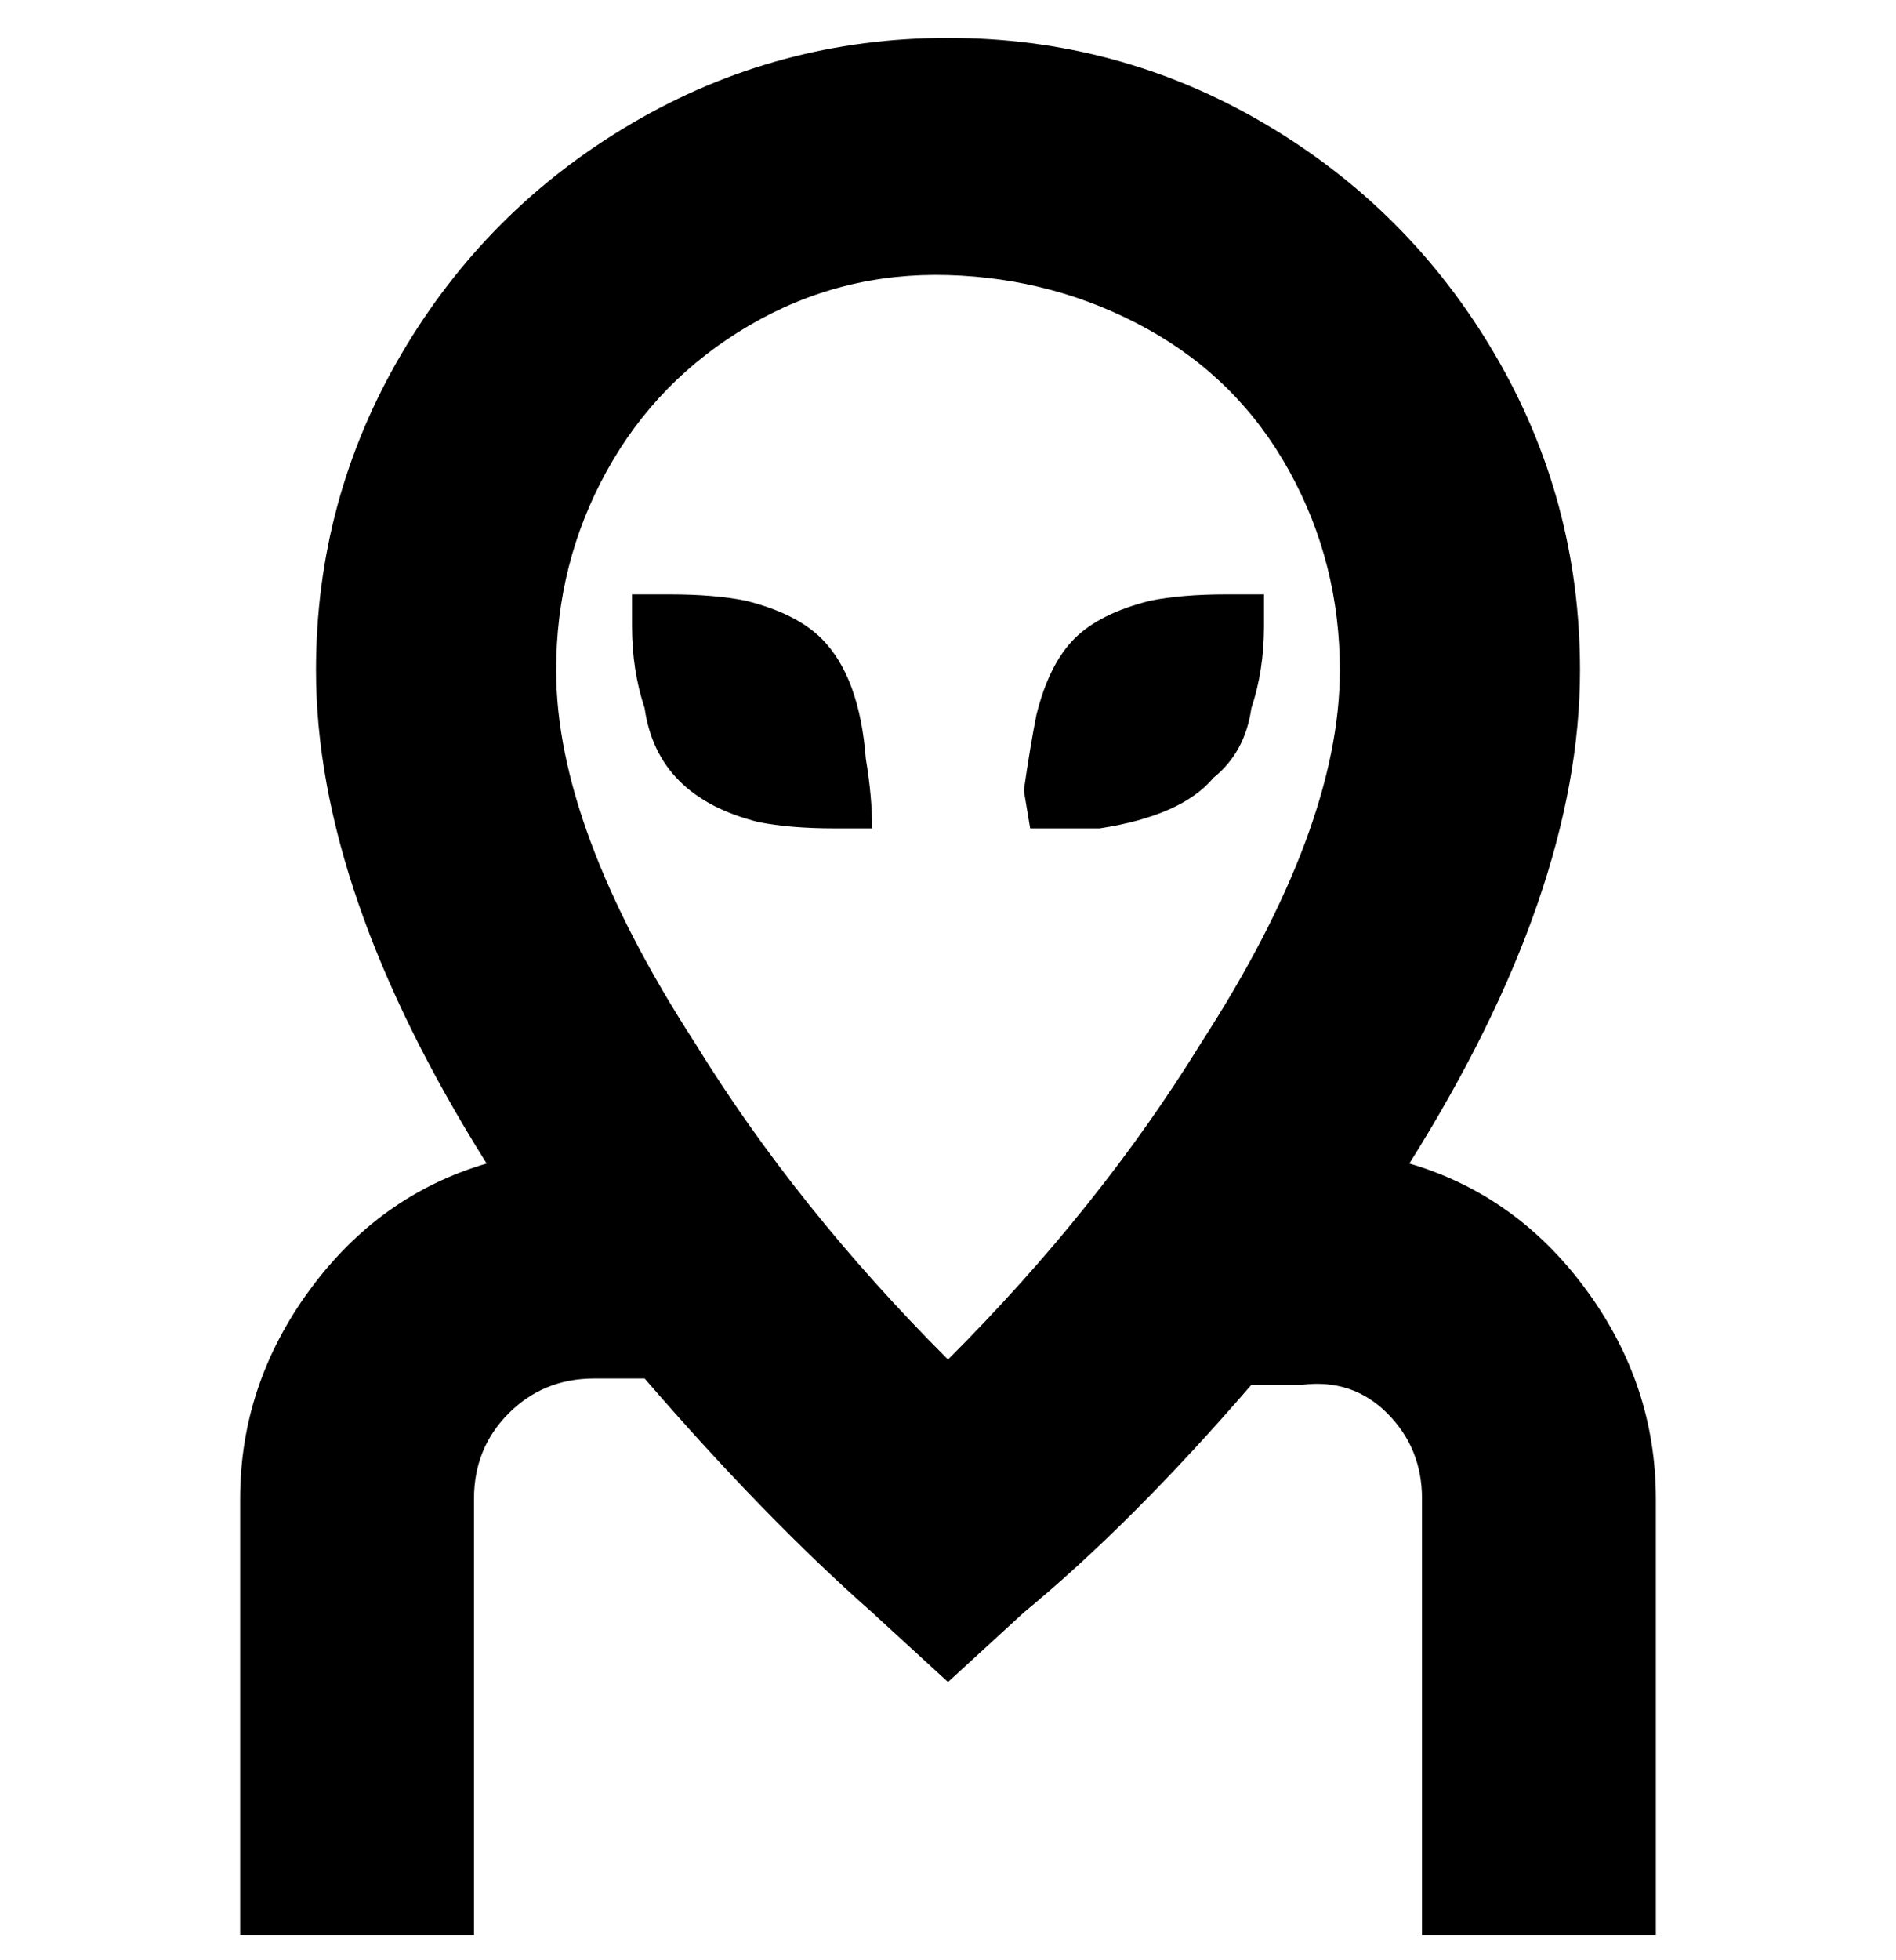 <svg viewBox="0 0 300 310" xmlns="http://www.w3.org/2000/svg"><path d="M223 184q27-43 27-78 0-27-13.5-50T200 19.5Q177 6 150 6t-50 13.5Q77 33 63.5 56T50 106q0 35 27 78-17 5-28 20t-11 33v69h37v-69q0-8 5.5-13.5T94 218h8q19 22 36 37l12 11 12-11q17-14 36-36h8q8-1 13.5 4.5T225 237v69h37v-69q0-18-11-33t-28-20zm-73 31q-24-24-40-50-22-34-22-59 0-17 8-31.5t22.5-23q14.5-8.5 31.5-8t31.5 8.5Q196 60 204 74.5t8 31.5q0 25-22 59-16 26-40 50zm42-92q-5 6-18 8h-11l-1-6q1-7 2-12 2-8 6-12t12-6q5-1 12-1h6v5q0 7-2 13-1 7-6 11zm-62-22q6 6 7 19 1 6 1 11h-6q-7 0-12-1-8-2-12.5-6.5T102 112q-2-6-2-13v-5h6q7 0 12 1 8 2 12 6z"/></svg>